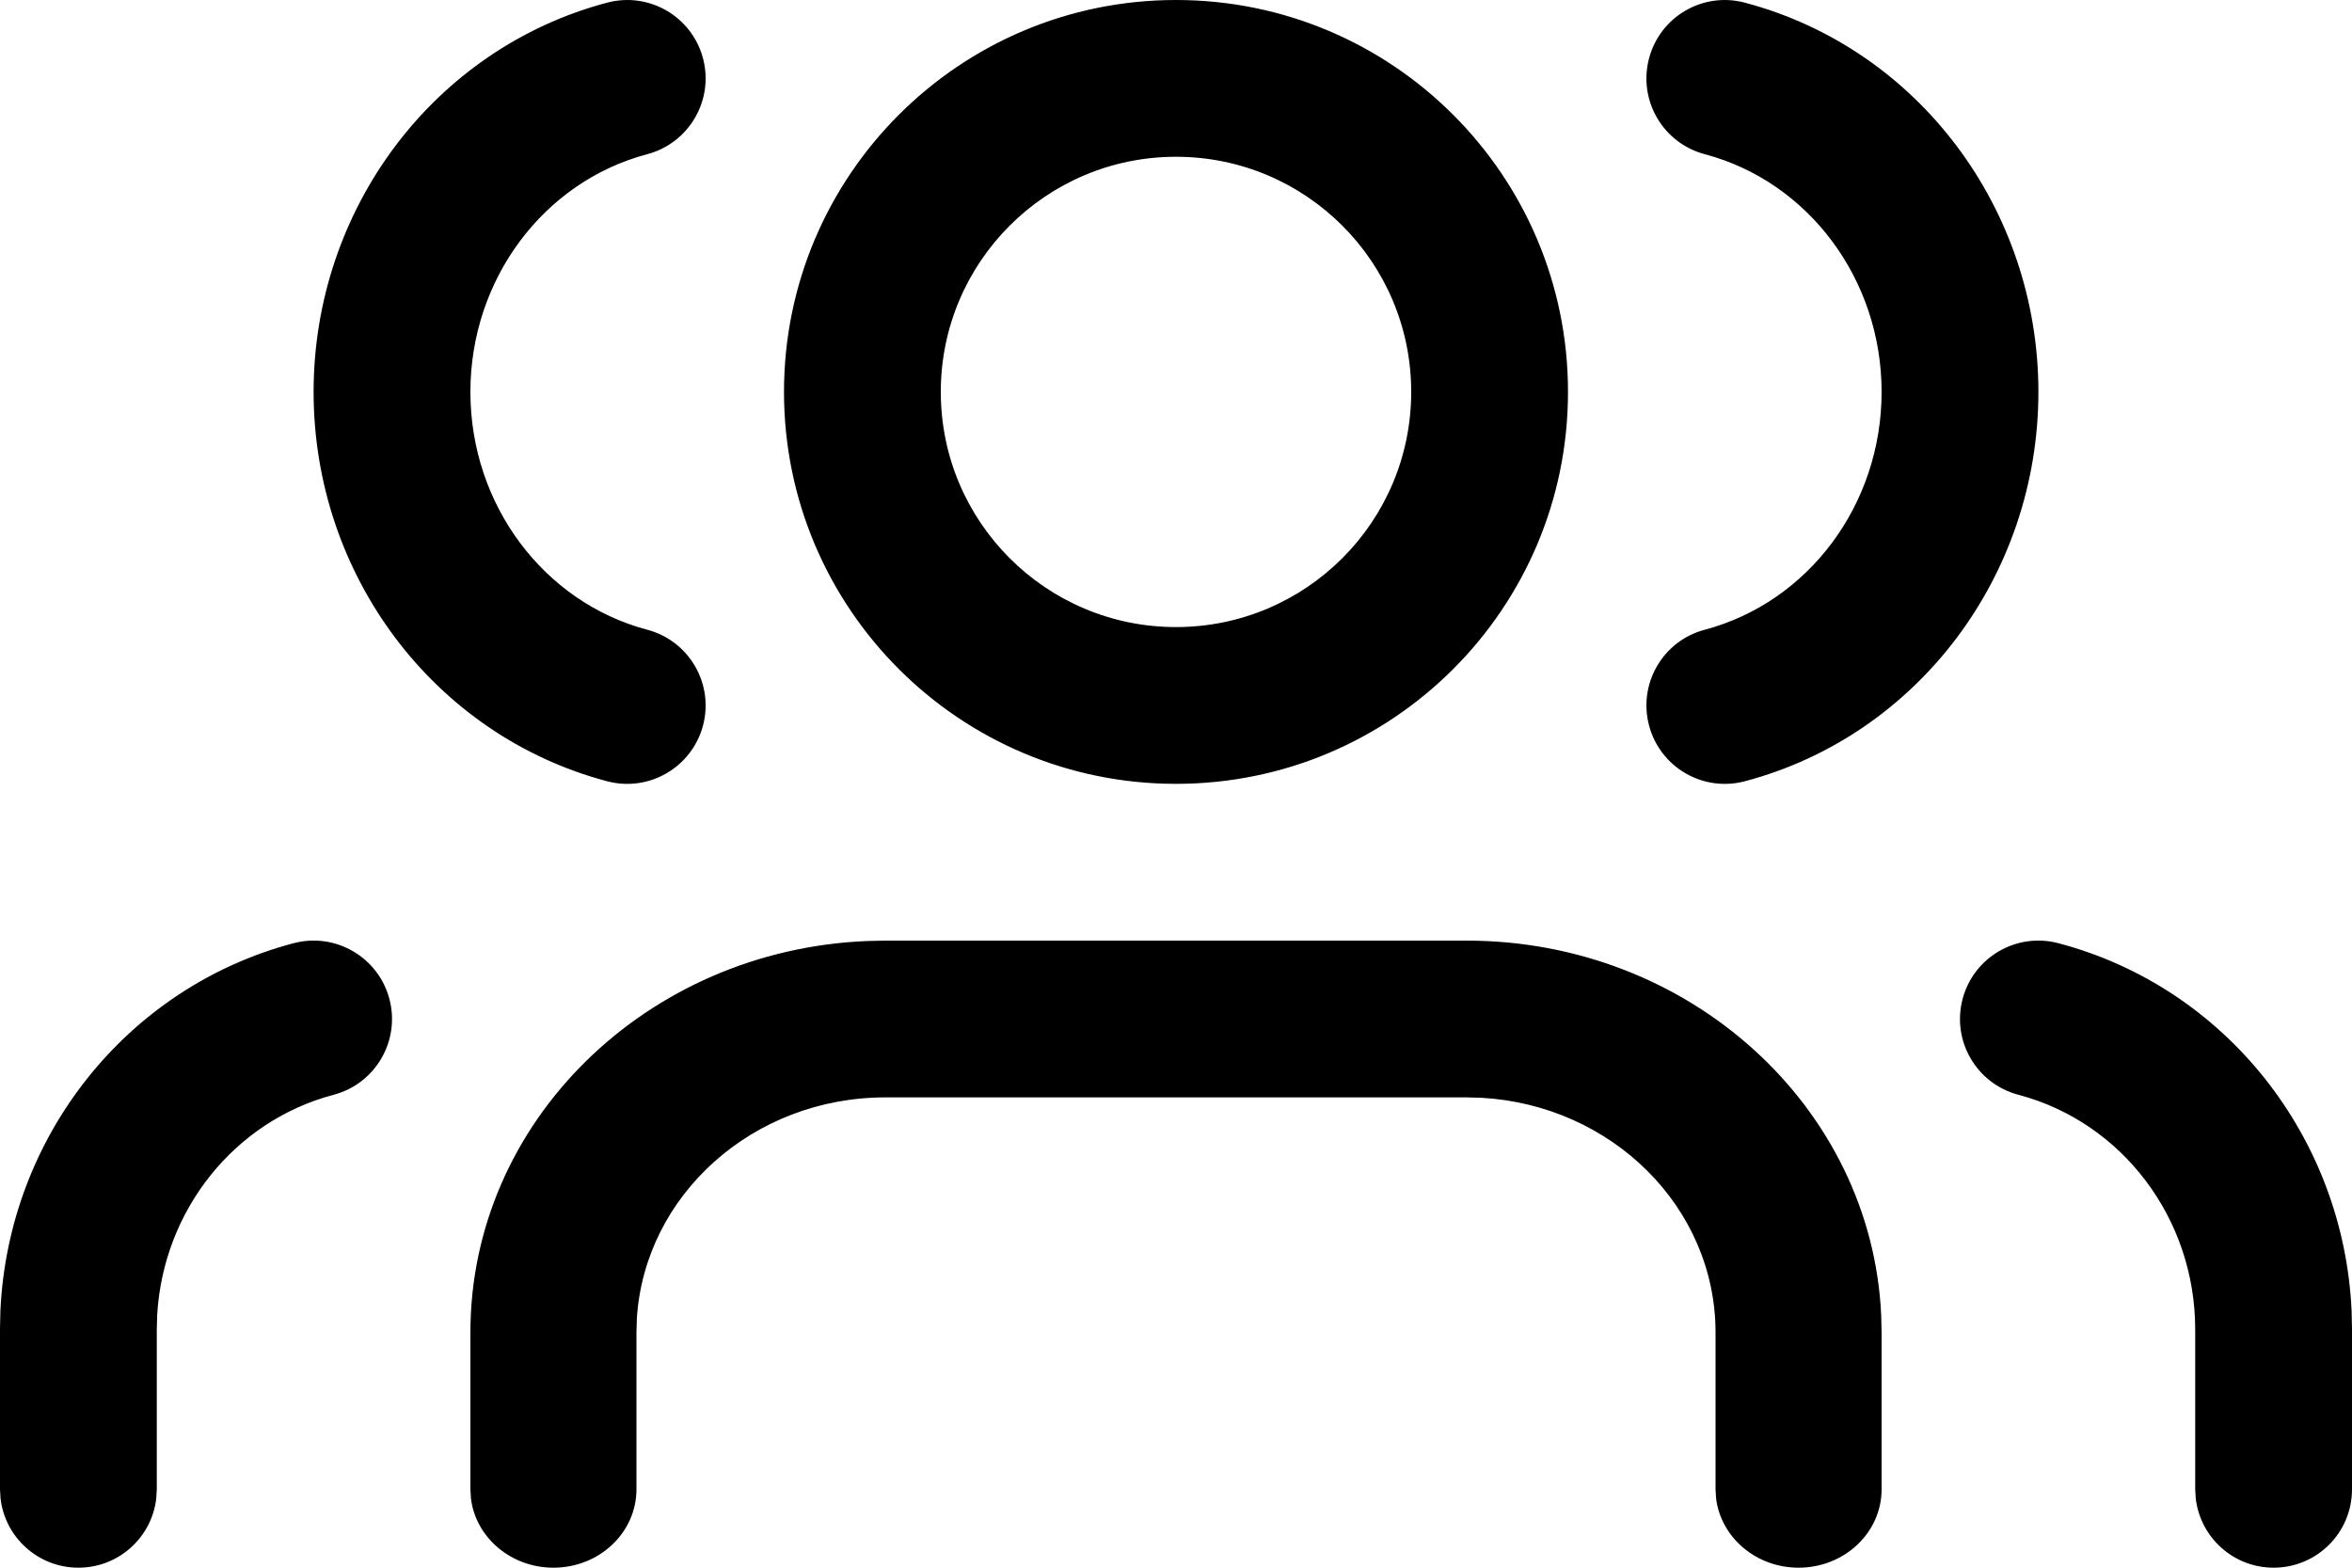<?xml version="1.0" encoding="UTF-8"?>
<svg width="30px" height="20px" viewBox="0 0 30 20" version="1.1" xmlns="http://www.w3.org/2000/svg" xmlns:xlink="http://www.w3.org/1999/xlink">
    <title>TeamIcon</title>
    <g id="Symbols" stroke="none" stroke-width="1" fill="inherit" fill-rule="evenodd">
        <g id="NavigationBar" transform="translate(-152, -12)" >
            <g id="TeamIcon" transform="translate(155, 10)">
                <path d="M15.706,14 C18.553,14 20.875,16.123 20.995,18.783 L21,19 L21,21 C21,21.553 20.526,22 19.941,22 C19.398,22 18.951,21.614 18.889,21.117 L18.882,21 L18.882,19 C18.882,17.403 17.56,16.097 15.893,16.005 L15.706,16 L8.294,16 C6.602,16 5.22,17.249 5.123,18.824 L5.118,19 L5.118,21 C5.118,21.553 4.644,22 4.059,22 C3.516,22 3.068,21.614 3.007,21.117 L3,21 L3,19 C3,16.311 5.247,14.118 8.064,14.005 L8.294,14 L15.706,14 Z M0.745,14.033 C1.279,13.892 1.826,14.211 1.967,14.745 C2.108,15.279 1.789,15.826 1.255,15.967 C-0.01,16.301 -0.917,17.439 -0.995,18.774 L-1,18.957 L-1,21 L-1.007,21.117 C-1.064,21.614 -1.487,22 -2,22 C-2.513,22 -2.936,21.614 -2.993,21.117 L-3,21 L-3,18.956 L-2.995,18.726 C-2.895,16.508 -1.388,14.596 0.745,14.033 Z M23.255,14.033 C25.389,14.596 26.895,16.508 26.995,18.726 L27,18.956 L27,21 C27,21.553 26.553,22 26,22 C25.487,22 25.065,21.614 25.007,21.117 L25,21 L25,18.957 C24.999,17.544 24.068,16.316 22.745,15.967 C22.211,15.826 21.892,15.279 22.033,14.745 C22.174,14.211 22.721,13.892 23.255,14.033 Z M12,2 C14.762,2 17,4.239 17,7 C17,9.762 14.762,12 12,12 C9.239,12 7,9.762 7,7 C7,4.239 9.239,2 12,2 Z M4.744,2.034 C5.278,1.892 5.825,2.21 5.967,2.744 C6.108,3.278 5.79,3.825 5.256,3.967 C3.934,4.317 3,5.563 3,7 C3,8.438 3.934,9.683 5.256,10.034 C5.79,10.175 6.108,10.723 5.967,11.256 C5.825,11.79 5.278,12.108 4.744,11.967 C2.535,11.382 1,9.335 1,7 C1,4.666 2.535,2.619 4.744,2.034 Z M19.256,2.034 C21.465,2.619 23,4.666 23,7 C23,9.335 21.465,11.382 19.256,11.967 C18.723,12.108 18.175,11.79 18.034,11.256 C17.892,10.723 18.21,10.175 18.744,10.034 C20.066,9.683 21,8.438 21,7 C21,5.563 20.066,4.317 18.744,3.967 C18.21,3.825 17.892,3.278 18.034,2.744 C18.175,2.21 18.723,1.892 19.256,2.034 Z M12,4 C10.343,4 9,5.343 9,7 C9,8.657 10.343,10 12,10 C13.657,10 15,8.657 15,7 C15,5.343 13.657,4 12,4 Z"></path>
            </g>
        </g>
    </g>
</svg>